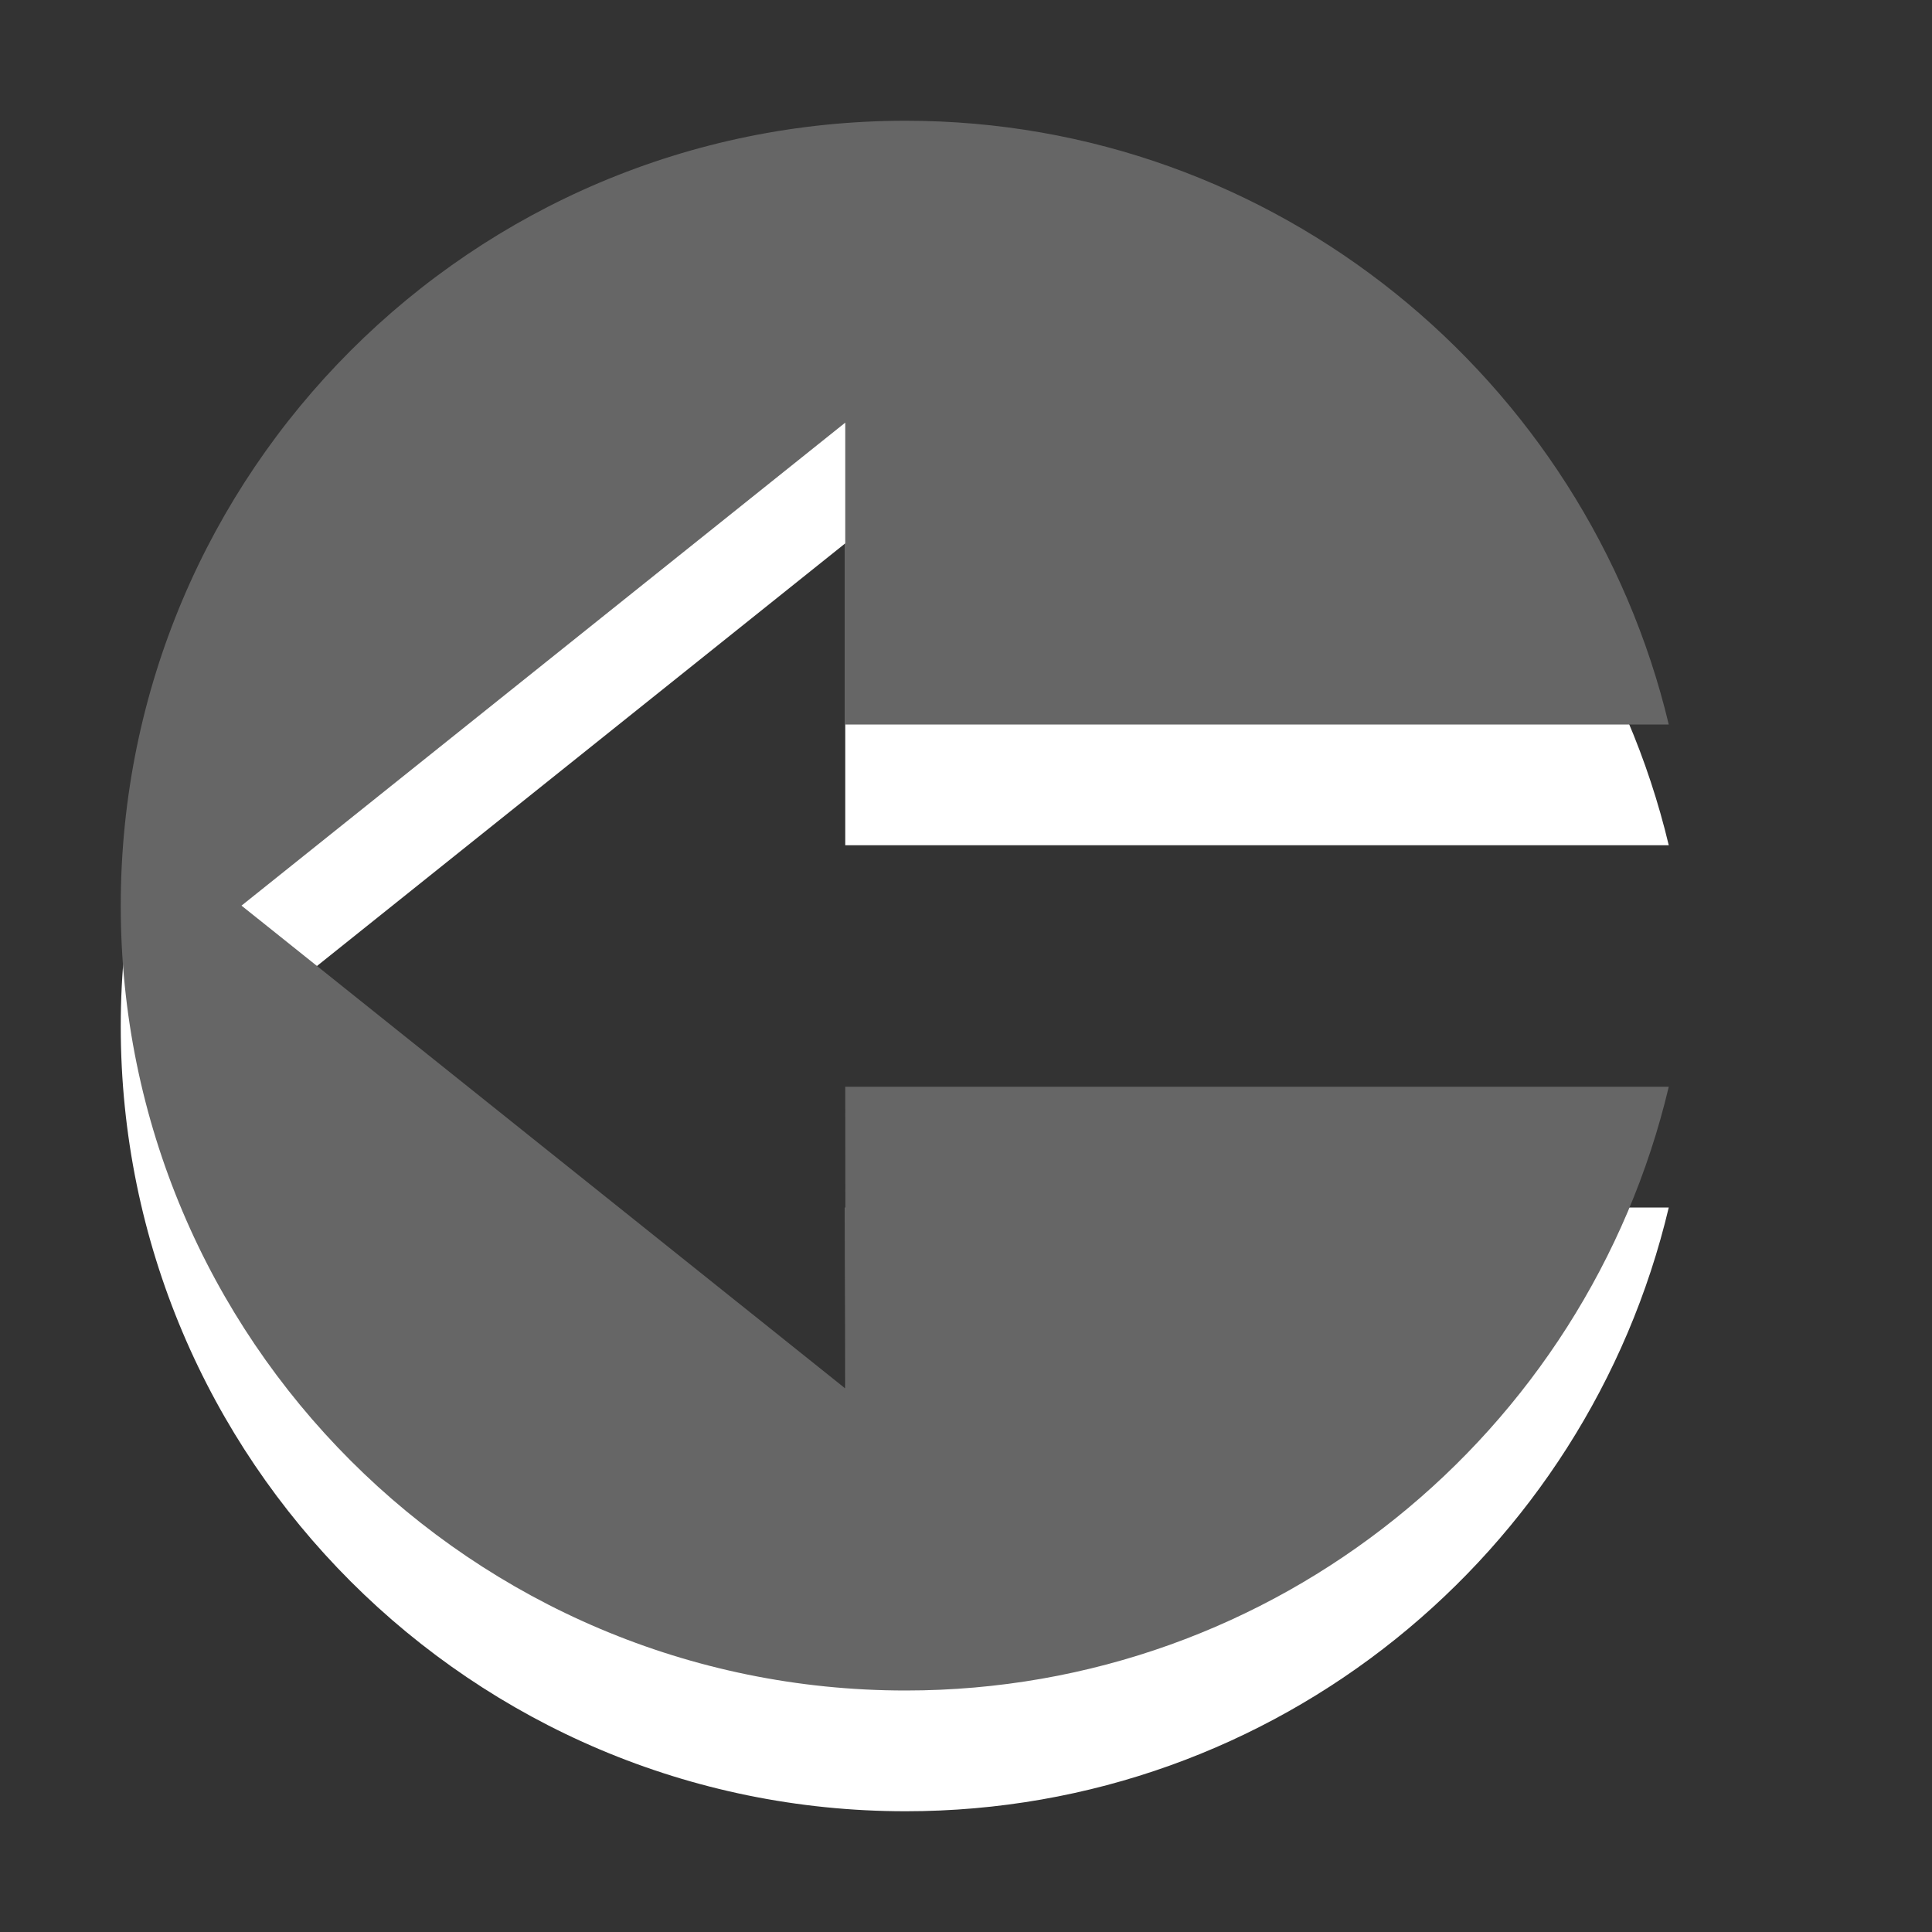 <?xml version="1.0" encoding="utf-8"?>
<!--<?xml-stylesheet type="text/css" href="svg.css"?>-->
<!DOCTYPE svg PUBLIC "-//W3C//DTD SVG 1.1//EN" "http://www.w3.org/Graphics/SVG/1.1/DTD/svg11.dtd">
<svg version="1.1" xmlns="http://www.w3.org/2000/svg" xmlns:xlink="http://www.w3.org/1999/xlink" x="0px" y="0px" width="16px" height="16px" viewBox="0 0 16 16" xml:space="preserve">
	
	<rect x="0" y="0" width="16" height="16" fill="#333333" stroke="none"/>
	
	<title>To Left</title>
	<desc>To The Left Icon</desc>
	
	<!--
		@author		Harald Szekely 
		@copyright	2011 WoltLab GmbH 
		@license	GNU Lesser General Public License <http://opensource.org/licenses/lgpl-license.php> 
	--> 
	
	<defs>
		<style type="text/css">
			<![CDATA[
				.Upper1 {fill: #666;}
				.Lower1 {fill: #fff;}
			]]>
		</style>
	</defs>
	
	<g id="IconToLeft">
		<path class="Lower1" style="fill-rule: evenodd; clip-rule: evenodd;" d="M1,8.5C1,4.91,3.91,2,7.5,2
			c3.068,0,5.637,2.141,6.32,5H7V4.5l-5,4l5.002,4L7,10h6.82C13.141,12.865,10.572,15,7.5,15
			C3.91,15,1,12.09,1,8.5z"/>
		<path class="Upper1" style="fill-rule: evenodd; clip-rule: evenodd;" d="M1,7.5C1,3.91,3.91,1,7.5,1
			c3.068,0,5.637,2.141,6.32,5H7V3.5l-5,4l5.002,4L7,9h6.82C13.141,11.865,10.572,14,7.5,14
			C3.91,14,1,11.09,1,7.5z"/>
	</g>
</svg>
